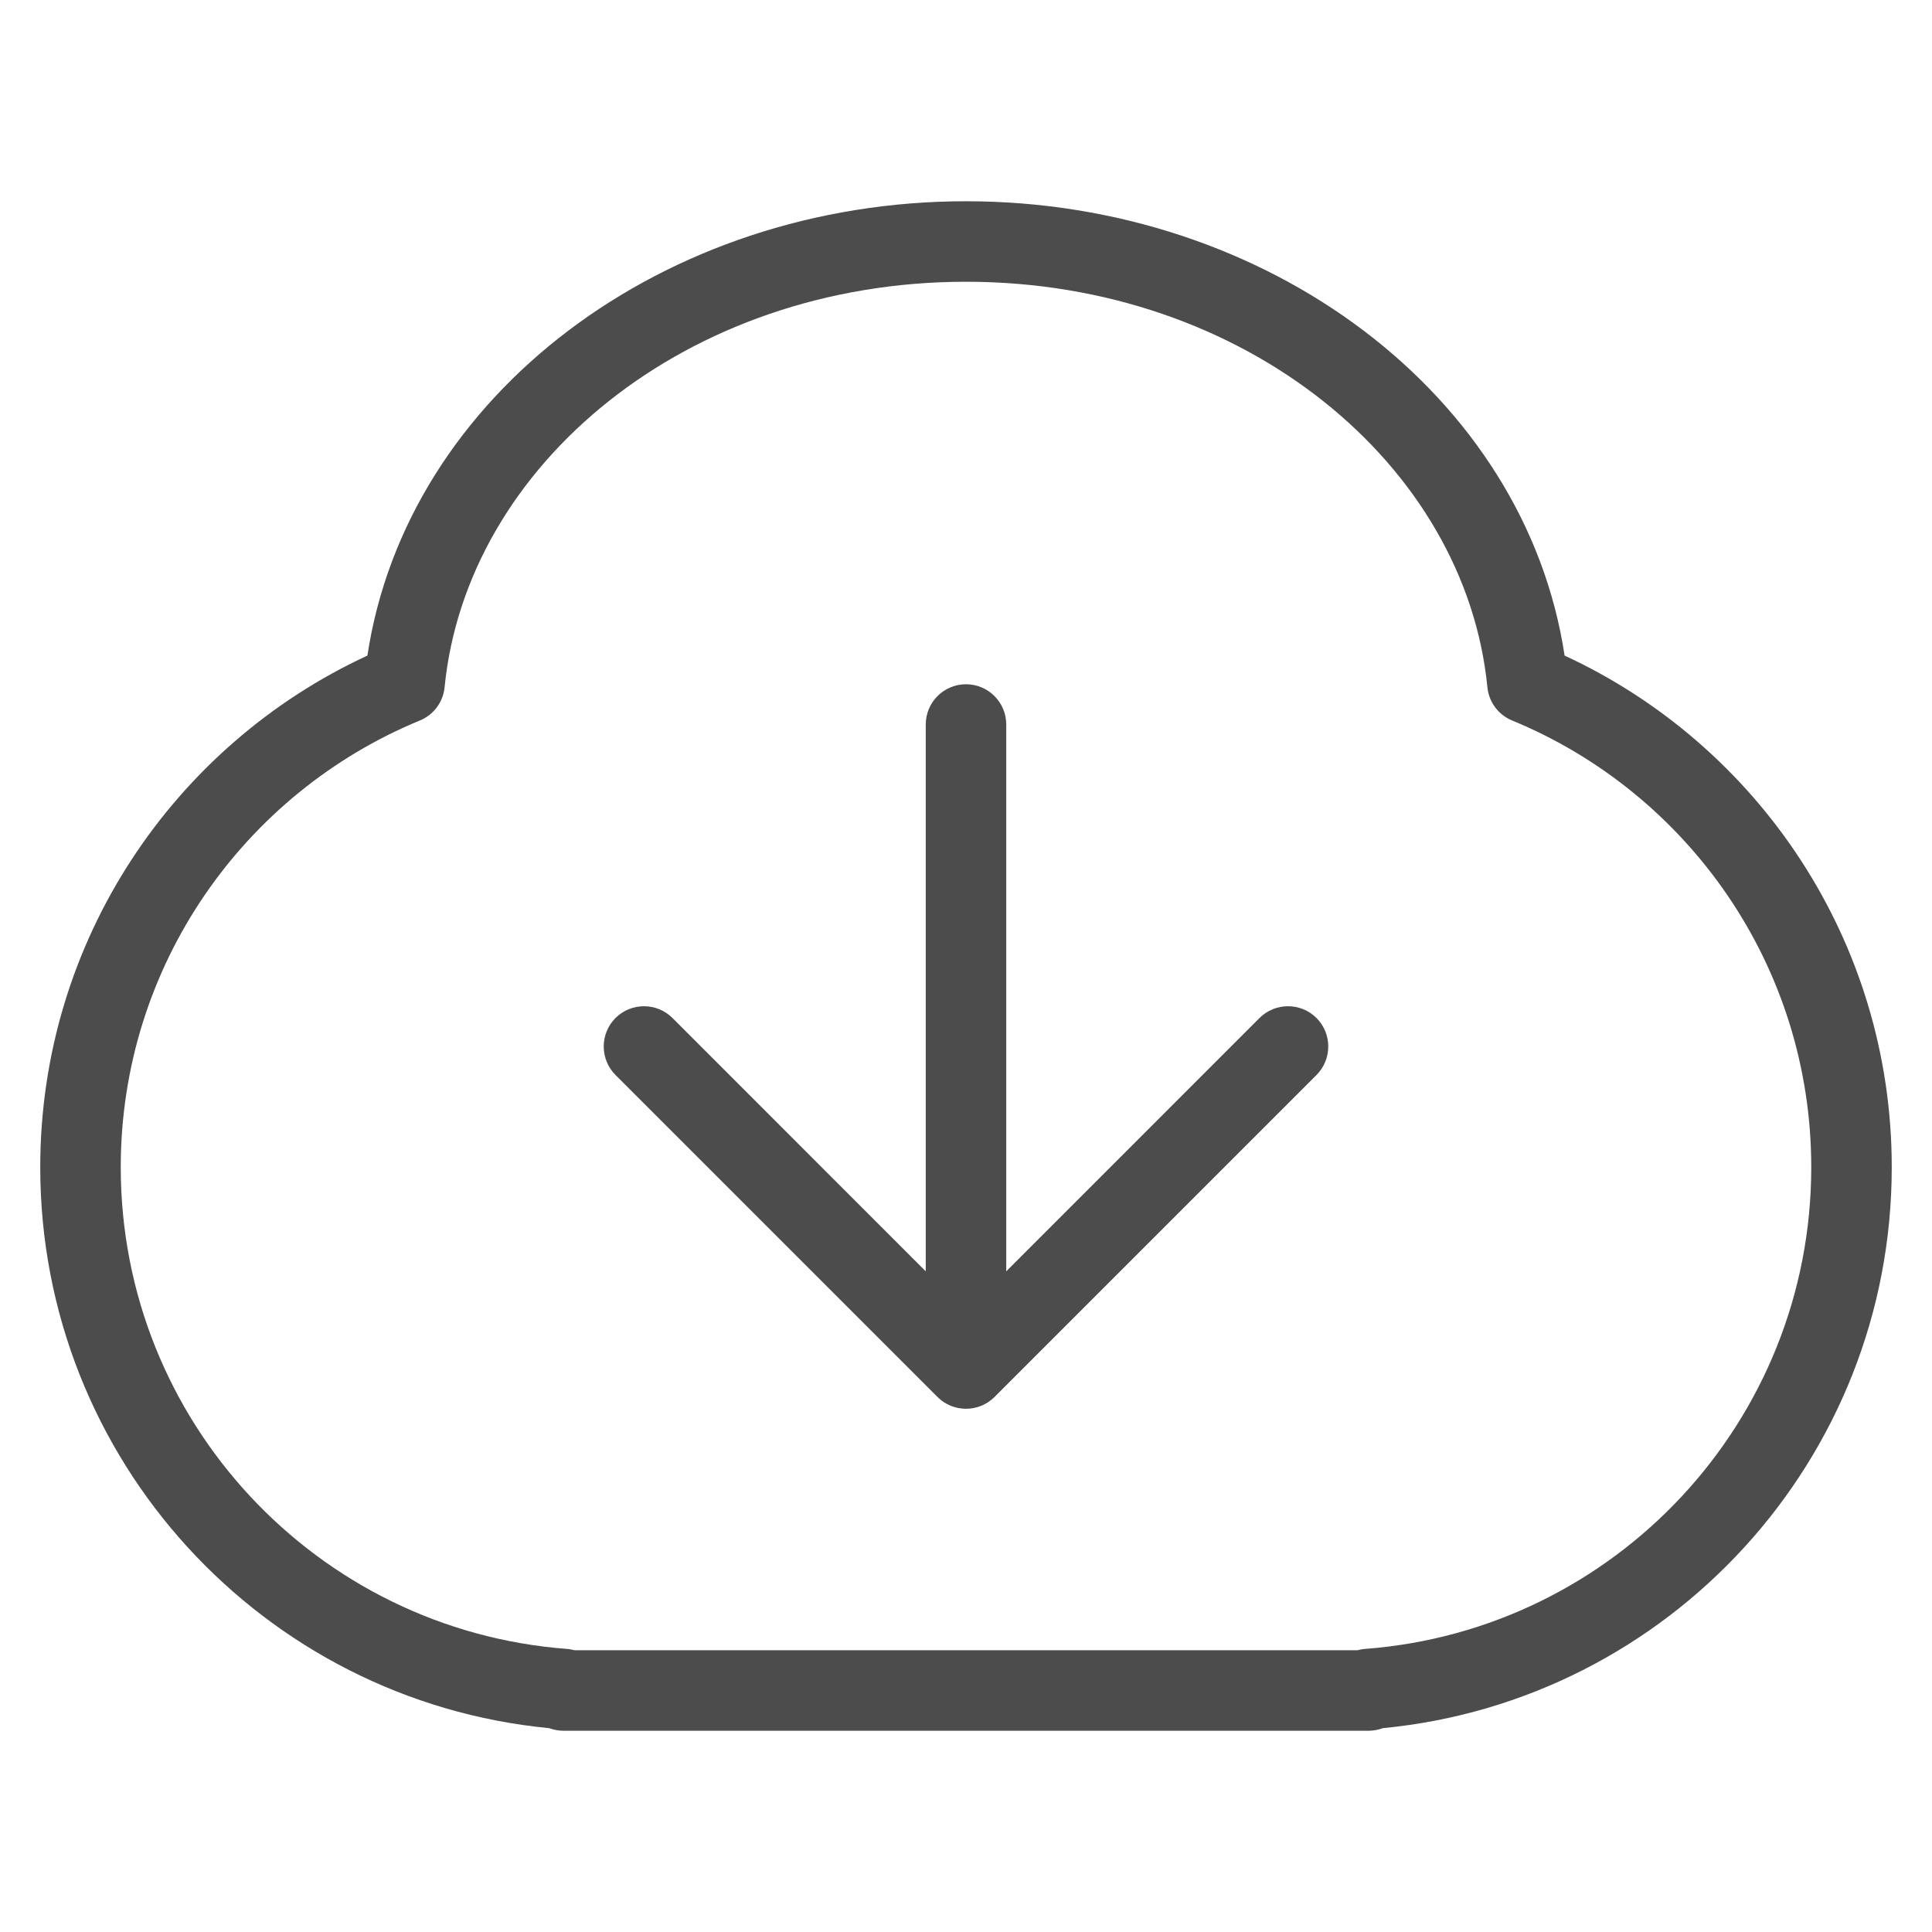 <svg width="24" height="24" viewBox="0 0 24 24" fill="none" xmlns="http://www.w3.org/2000/svg">
<path fill-rule="evenodd" clip-rule="evenodd" d="M12 3.5C8.53 3.5 5.795 5.776 5.523 8.537C5.505 8.721 5.387 8.88 5.216 8.95C3.034 9.849 1.5 11.996 1.5 14.5C1.5 17.658 3.94 20.247 7.038 20.483C7.072 20.485 7.105 20.491 7.137 20.5H16.863C16.895 20.491 16.928 20.485 16.962 20.483C20.06 20.247 22.5 17.658 22.5 14.5C22.5 11.996 20.966 9.849 18.784 8.95C18.613 8.88 18.495 8.721 18.477 8.537C18.205 5.776 15.47 3.5 12 3.5ZM4.564 8.144C5.054 4.904 8.253 2.5 12 2.5C15.747 2.5 18.946 4.904 19.436 8.144C21.834 9.253 23.5 11.682 23.5 14.5C23.5 18.137 20.726 21.127 17.177 21.468C17.122 21.488 17.062 21.5 17 21.5H7C6.938 21.5 6.878 21.488 6.823 21.468C3.274 21.127 0.5 18.137 0.5 14.5C0.5 11.682 2.166 9.253 4.564 8.144ZM12 8.5C12.276 8.5 12.5 8.724 12.5 9V15.793L15.646 12.646C15.842 12.451 16.158 12.451 16.354 12.646C16.549 12.842 16.549 13.158 16.354 13.354L12.354 17.354C12.158 17.549 11.842 17.549 11.646 17.354L7.646 13.354C7.451 13.158 7.451 12.842 7.646 12.646C7.842 12.451 8.158 12.451 8.354 12.646L11.5 15.793V9C11.5 8.724 11.724 8.5 12 8.5Z" fill="black" fill-opacity="0.7"/>
</svg>

